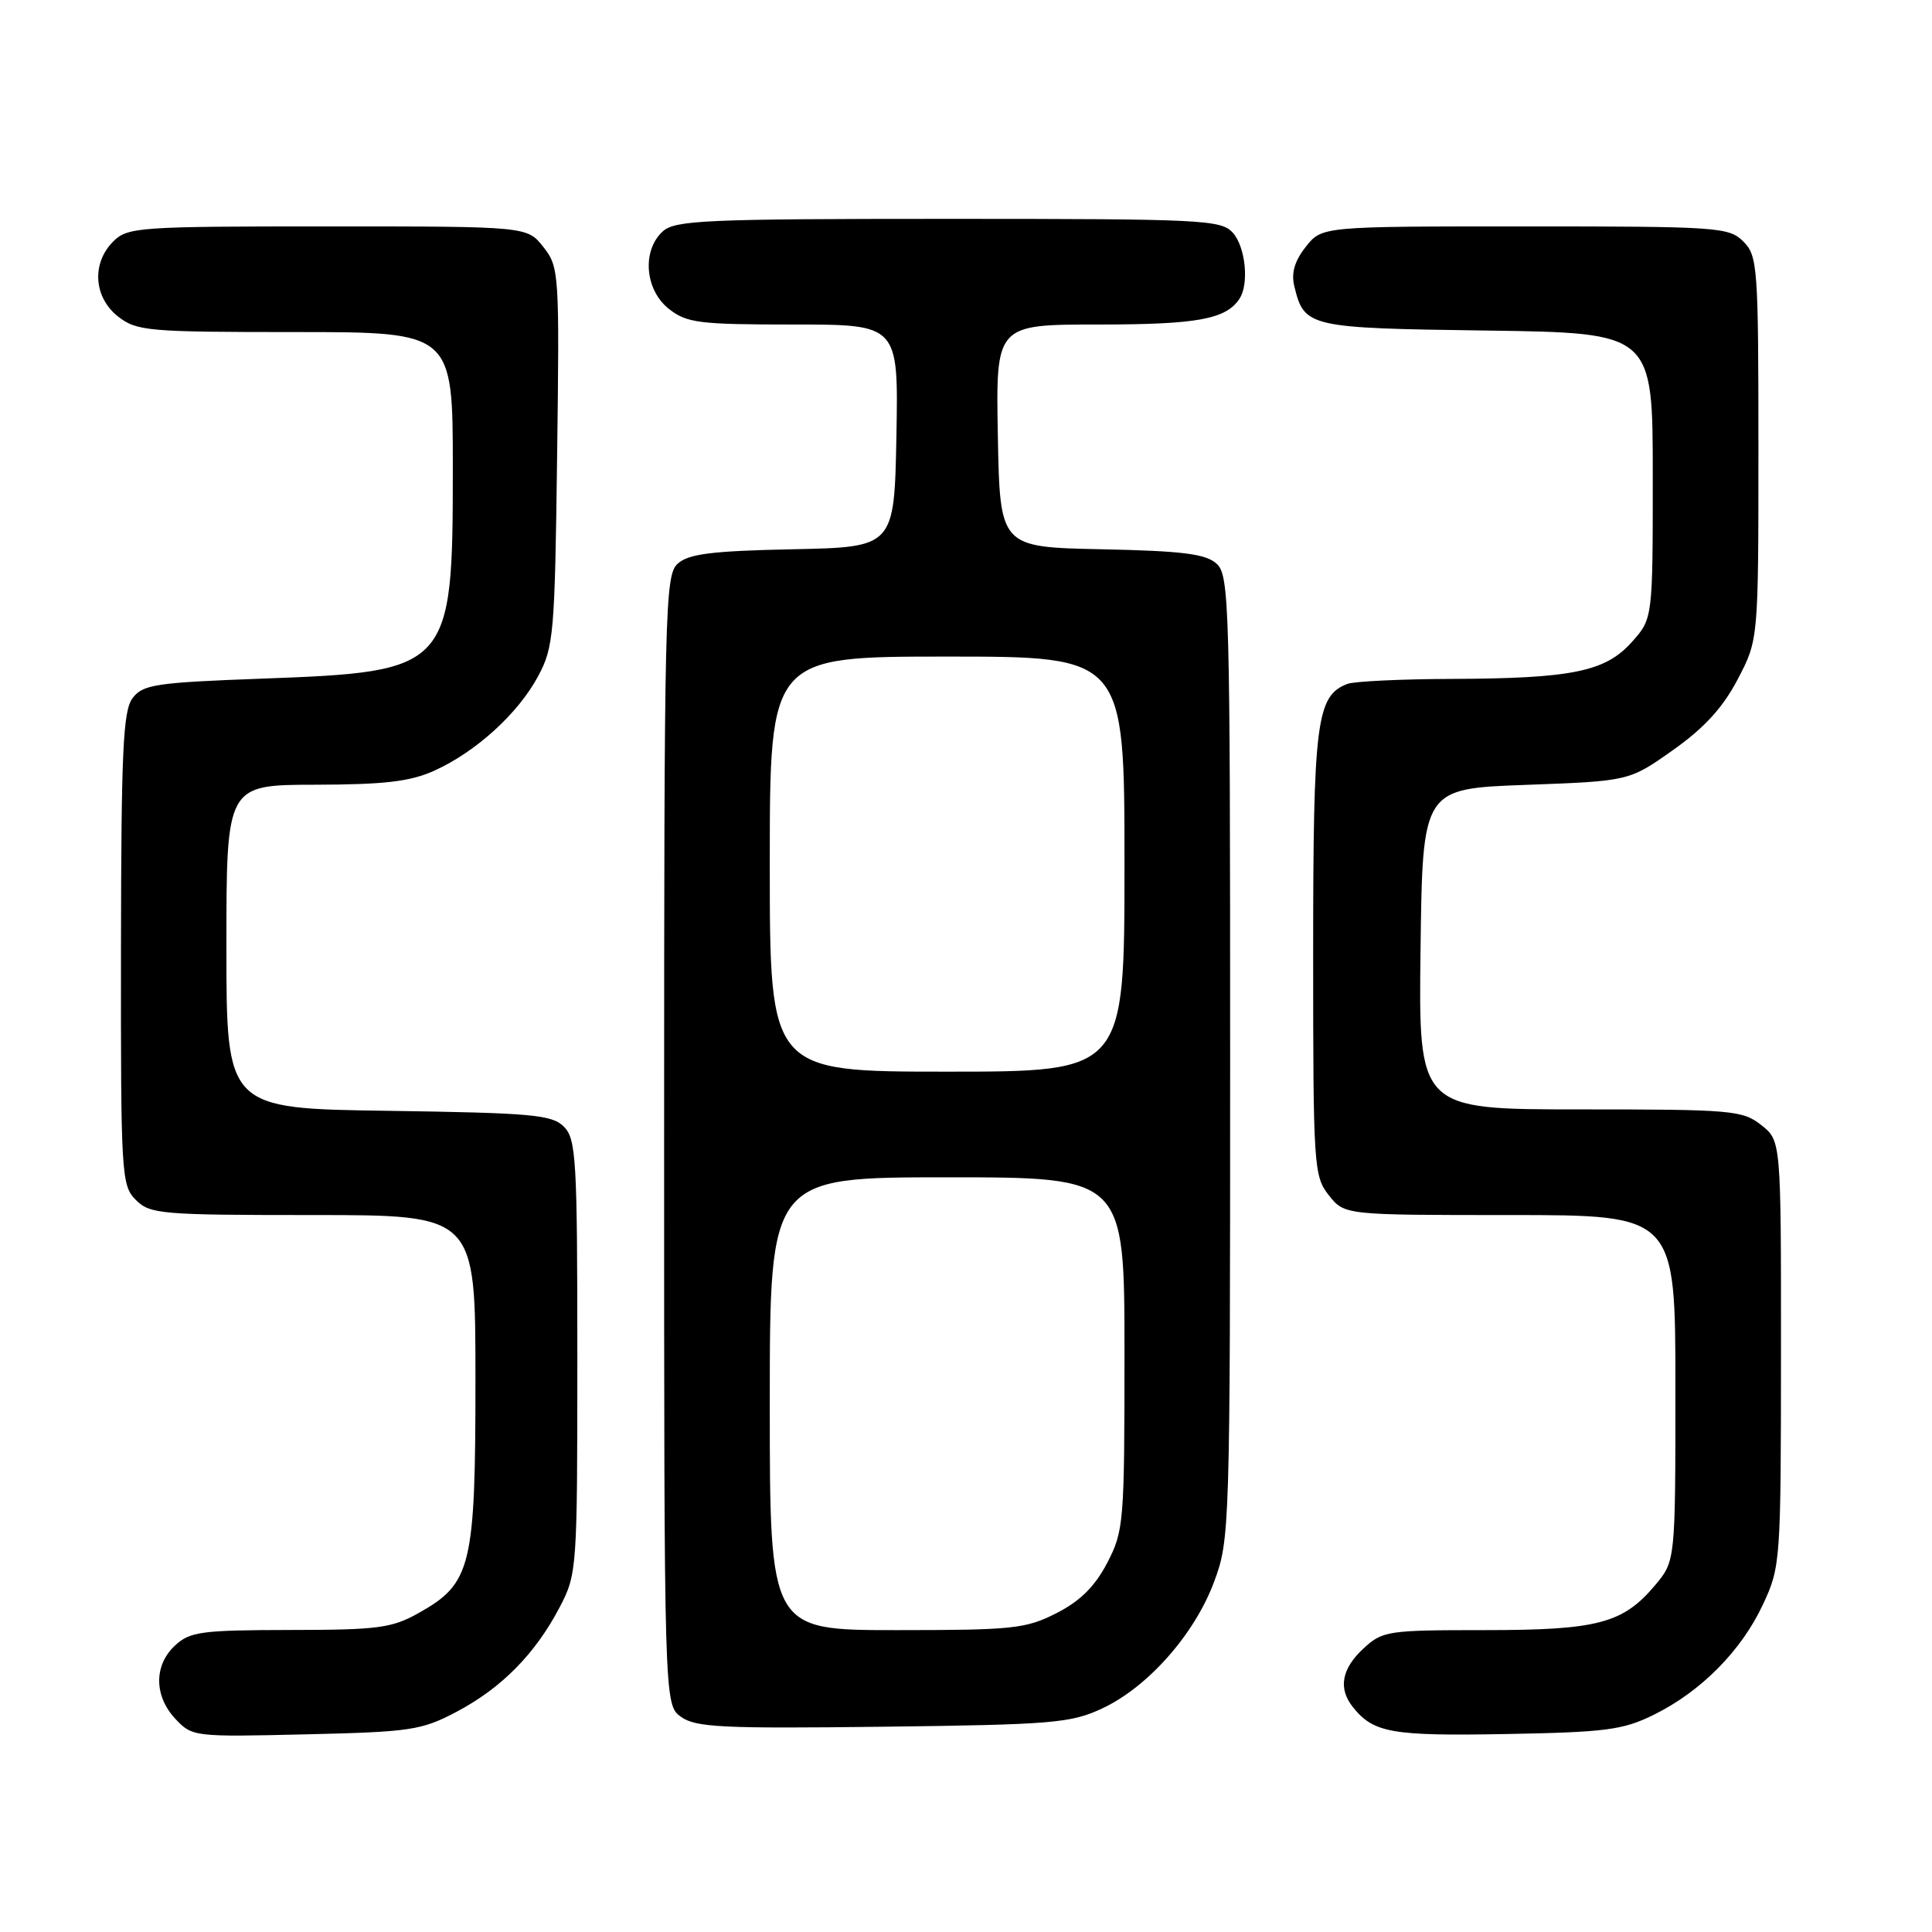 <?xml version="1.0" encoding="UTF-8" standalone="no"?>
<!DOCTYPE svg PUBLIC "-//W3C//DTD SVG 1.1//EN" "http://www.w3.org/Graphics/SVG/1.1/DTD/svg11.dtd" >
<svg xmlns="http://www.w3.org/2000/svg" xmlns:xlink="http://www.w3.org/1999/xlink" version="1.1" viewBox="0 0 256 256">
 <g >
 <path fill="currentColor"
d=" M 60.50 226.82 C 66.45 223.68 70.92 219.15 74.14 213.00 C 76.46 208.58 76.50 208.01 76.50 179.79 C 76.50 153.57 76.34 150.92 74.72 149.29 C 73.14 147.70 70.49 147.47 51.47 147.19 C 30.00 146.89 30.00 146.89 30.00 125.44 C 30.00 104.00 30.00 104.00 41.75 103.98 C 51.01 103.96 54.36 103.56 57.57 102.11 C 63.10 99.60 68.67 94.52 71.31 89.59 C 73.37 85.75 73.52 83.98 73.82 60.48 C 74.14 36.15 74.09 35.38 72.00 32.73 C 69.85 30.00 69.85 30.00 43.43 30.00 C 18.33 30.00 16.90 30.10 15.00 32.00 C 12.12 34.88 12.41 39.39 15.63 41.93 C 18.11 43.87 19.54 44.00 39.13 44.00 C 60.00 44.00 60.00 44.00 60.00 62.05 C 60.00 88.66 59.70 89.00 34.79 89.92 C 20.63 90.44 18.93 90.70 17.57 92.50 C 16.30 94.18 16.06 99.47 16.03 125.75 C 16.00 155.69 16.08 157.08 18.00 159.00 C 19.88 160.88 21.33 161.00 41.50 161.00 C 63.00 161.00 63.00 161.00 63.00 182.75 C 63.00 207.61 62.47 209.80 55.50 213.72 C 51.93 215.73 50.11 215.97 38.44 215.98 C 26.69 216.00 25.16 216.20 23.19 218.04 C 20.37 220.66 20.40 224.73 23.25 227.77 C 25.46 230.13 25.75 230.16 40.50 229.81 C 54.43 229.49 55.86 229.27 60.50 226.82 Z  M 219.13 227.22 C 225.39 224.14 230.76 218.71 233.61 212.58 C 235.93 207.62 235.98 206.84 235.99 179.32 C 236.00 151.15 236.00 151.15 233.37 149.07 C 230.89 147.12 229.47 147.00 209.35 147.00 C 187.96 147.00 187.96 147.00 188.23 125.75 C 188.50 104.50 188.50 104.50 202.18 104.00 C 215.87 103.50 215.87 103.50 221.68 99.39 C 225.83 96.46 228.29 93.76 230.25 90.02 C 233.00 84.77 233.00 84.77 233.00 59.39 C 233.00 35.33 232.89 33.89 231.00 32.00 C 229.10 30.10 227.67 30.00 202.07 30.00 C 175.15 30.00 175.15 30.00 173.02 32.71 C 171.53 34.60 171.07 36.18 171.51 37.96 C 172.83 43.36 173.35 43.48 197.03 43.80 C 219.00 44.11 219.00 44.11 219.00 63.04 C 219.00 81.97 219.00 81.97 216.22 85.08 C 212.71 89.00 208.32 89.90 192.33 89.96 C 185.64 89.98 179.44 90.28 178.54 90.62 C 174.43 92.20 174.00 95.54 174.00 126.32 C 174.00 154.56 174.08 155.84 176.07 158.37 C 178.15 161.00 178.15 161.00 200.07 161.00 C 222.00 161.00 222.00 161.00 222.00 183.92 C 222.00 206.85 222.00 206.85 219.30 210.06 C 215.04 215.12 211.69 216.00 196.68 216.00 C 183.86 216.00 183.18 216.10 180.65 218.45 C 177.77 221.12 177.30 223.73 179.25 226.18 C 181.99 229.62 184.36 230.04 199.50 229.77 C 212.77 229.53 215.03 229.24 219.13 227.22 Z  M 146.00 226.40 C 152.06 223.59 158.27 216.58 160.86 209.63 C 162.96 204.02 163.00 202.82 163.00 140.12 C 163.00 80.01 162.90 76.22 161.20 74.69 C 159.77 73.39 156.69 73.00 145.95 72.78 C 132.50 72.50 132.50 72.50 132.22 57.75 C 131.95 43.00 131.95 43.00 145.54 43.00 C 158.62 43.00 162.43 42.31 164.23 39.60 C 165.54 37.64 165.04 32.71 163.35 30.83 C 161.80 29.12 159.30 29.00 125.67 29.00 C 93.56 29.00 89.46 29.18 87.83 30.65 C 85.03 33.19 85.44 38.41 88.63 40.93 C 91.01 42.80 92.62 43.00 105.16 43.00 C 119.05 43.00 119.05 43.00 118.78 57.75 C 118.50 72.50 118.50 72.50 105.05 72.78 C 94.31 73.00 91.23 73.39 89.80 74.69 C 88.10 76.22 88.00 80.43 88.00 151.10 C 88.00 225.89 88.00 225.89 90.25 227.50 C 92.20 228.89 95.76 229.06 117.00 228.80 C 139.40 228.53 141.88 228.32 146.00 226.40 Z  M 102.00 186.00 C 102.00 156.00 102.00 156.00 125.50 156.00 C 149.00 156.00 149.00 156.00 149.00 179.34 C 149.00 201.73 148.91 202.87 146.71 207.09 C 145.08 210.22 143.13 212.15 139.99 213.75 C 135.93 215.82 134.22 216.00 118.79 216.00 C 102.00 216.00 102.00 216.00 102.00 186.00 Z  M 102.00 114.50 C 102.00 87.00 102.00 87.00 125.50 87.00 C 149.00 87.00 149.00 87.00 149.00 114.50 C 149.00 142.00 149.00 142.00 125.50 142.00 C 102.00 142.00 102.00 142.00 102.00 114.50 Z "/>
</g>
</svg>